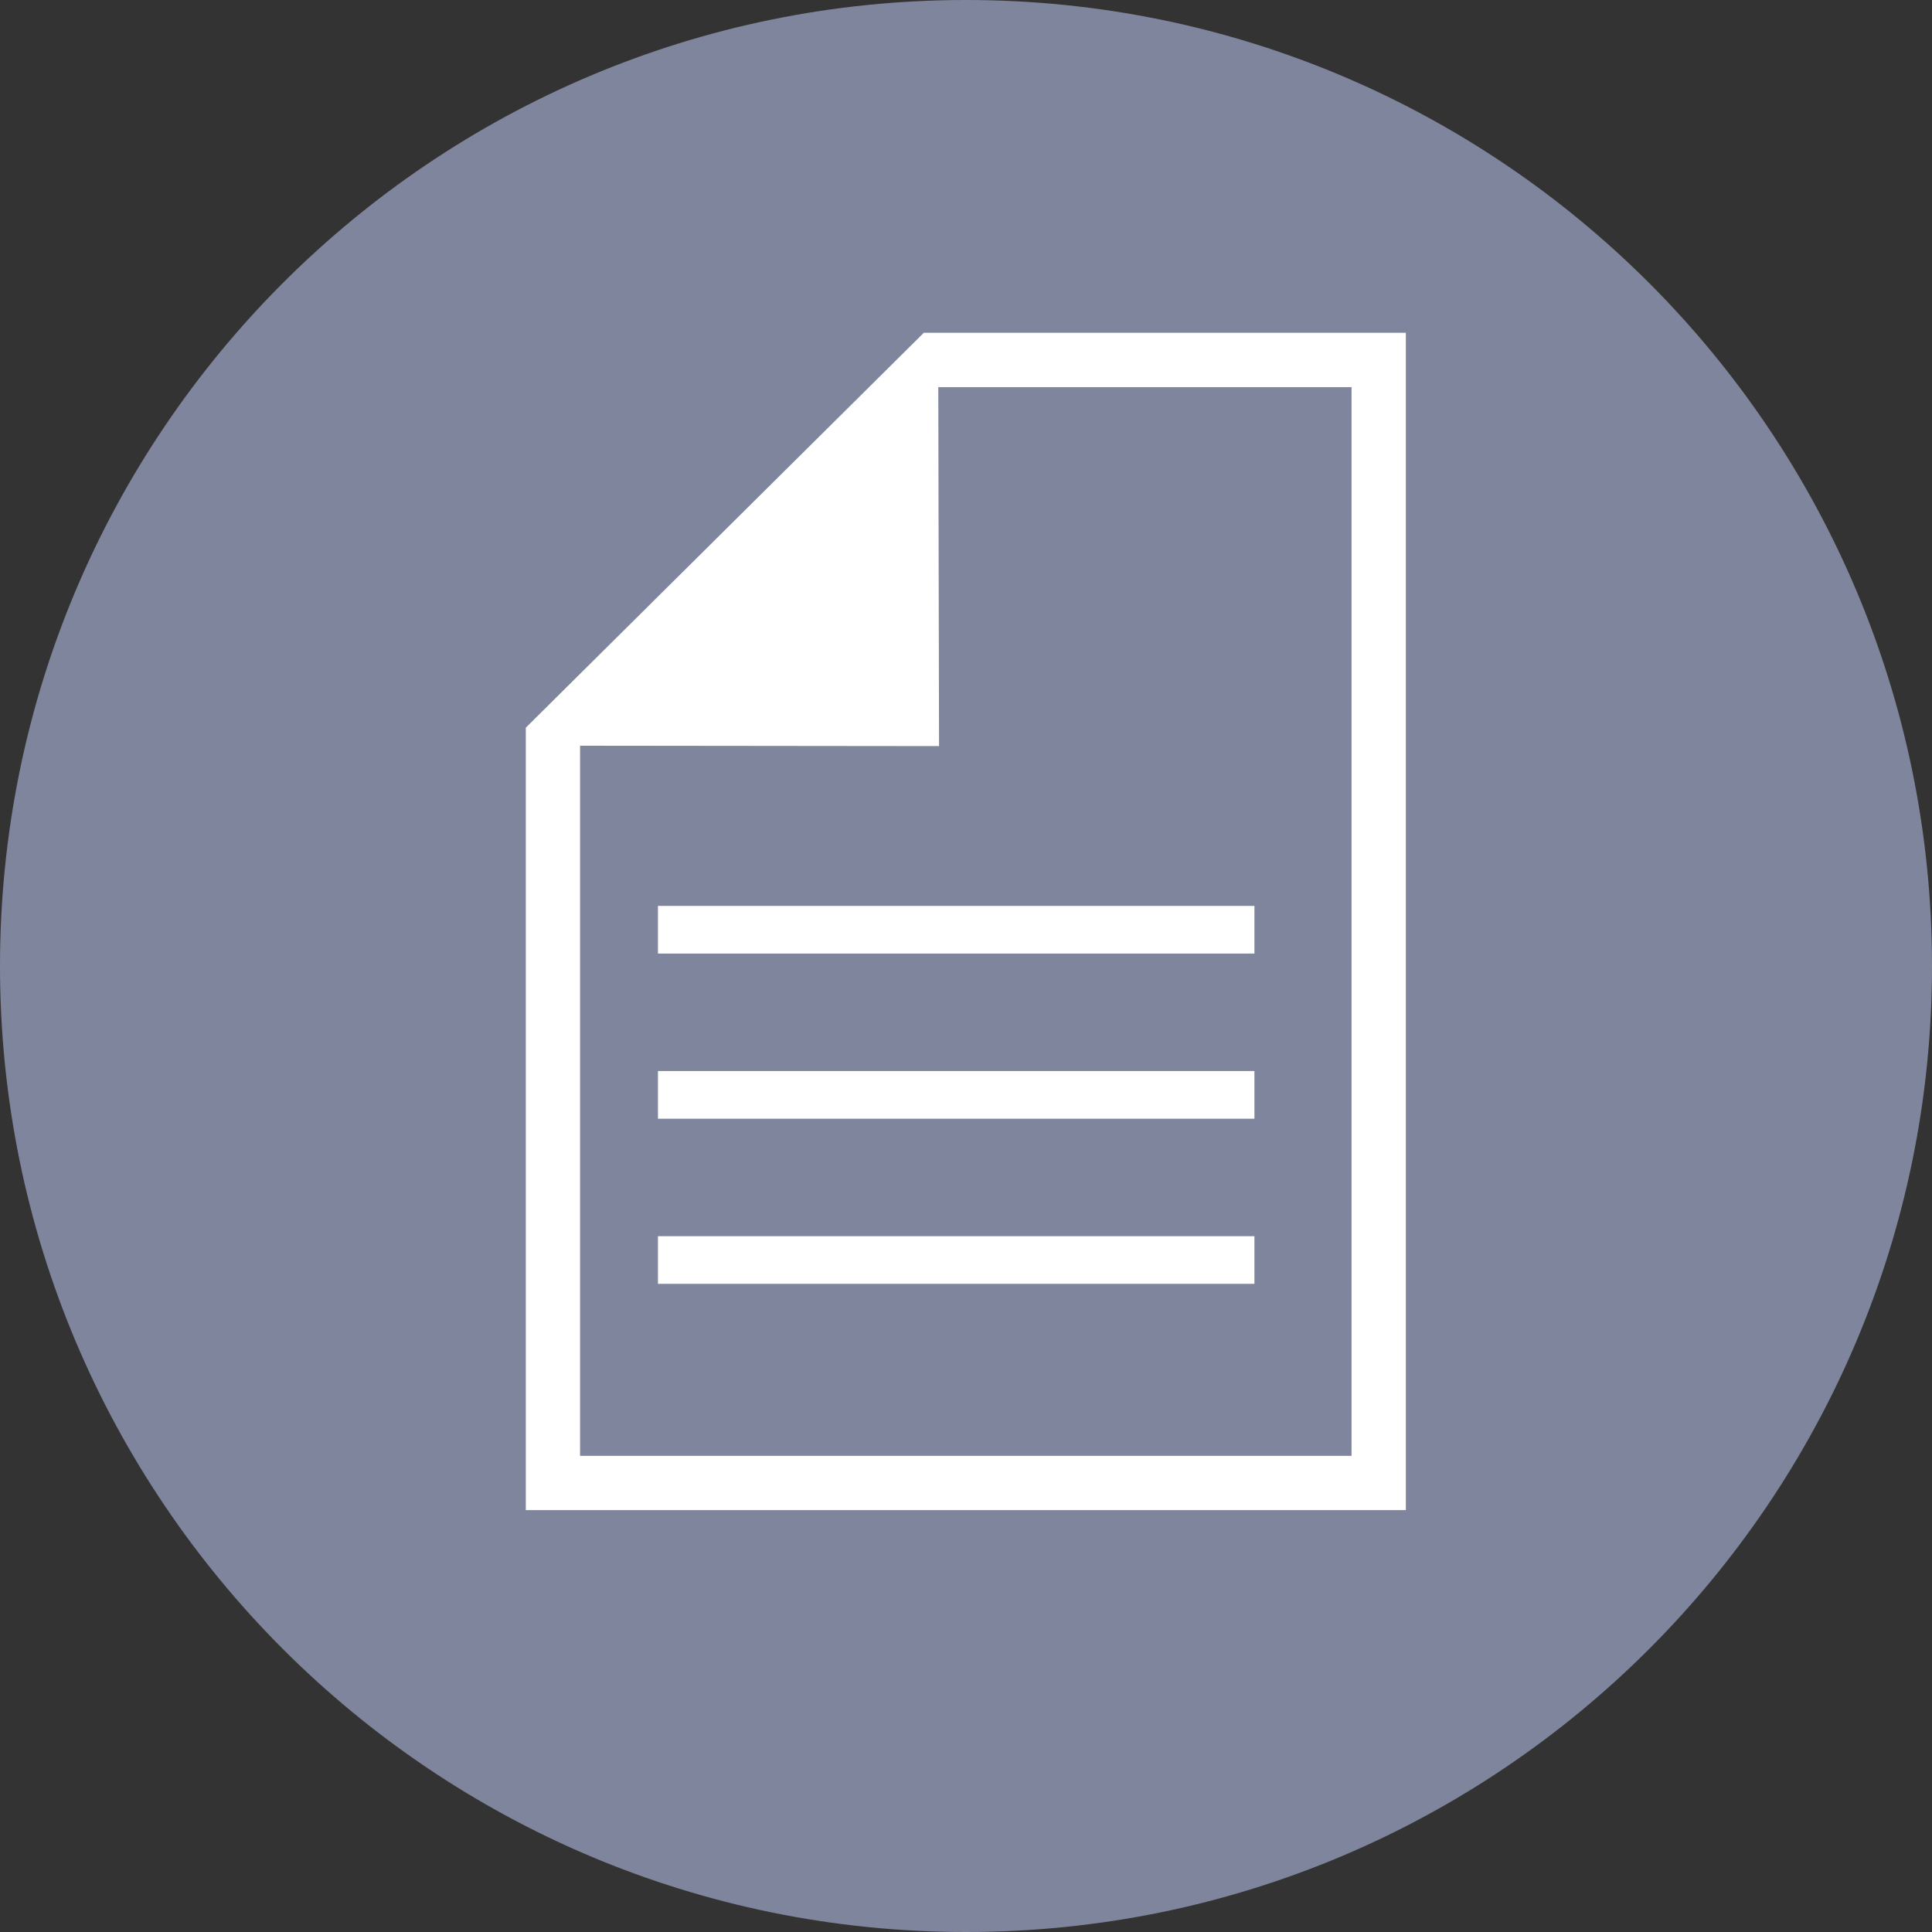 <svg width="41" height="41" viewBox="0 0 41 41" fill="none" xmlns="http://www.w3.org/2000/svg">
  <rect x="0" y="0" width="41" height="41" fill="#333333" stroke="none"/>
  <path d="M20.5 41C31.822 41 41 31.822 41 20.5C41 9.178 31.822 0 20.5 0C9.178 0 0 9.178 0 20.5C0 31.822 9.178 41 20.5 41Z" fill="#7F859C"/>
  <path d="M19.928 15.833L19.912 8.215H28.682V30.895H12.31V15.825L19.928 15.833ZM11.158 15.443V30.895V32.047H12.31H28.682H29.834V30.895V8.215V7.062H28.682H19.605L11.158 15.443Z" fill="white"/>
  <path d="M13.963 20.236H26.621V19.225H13.963V20.236Z" fill="white"/>
  <path d="M13.963 23.741H26.621V22.729H13.963V23.741Z" fill="white"/>
  <path d="M13.963 27.245H26.621V26.234H13.963V27.245Z" fill="white"/>
</svg>
